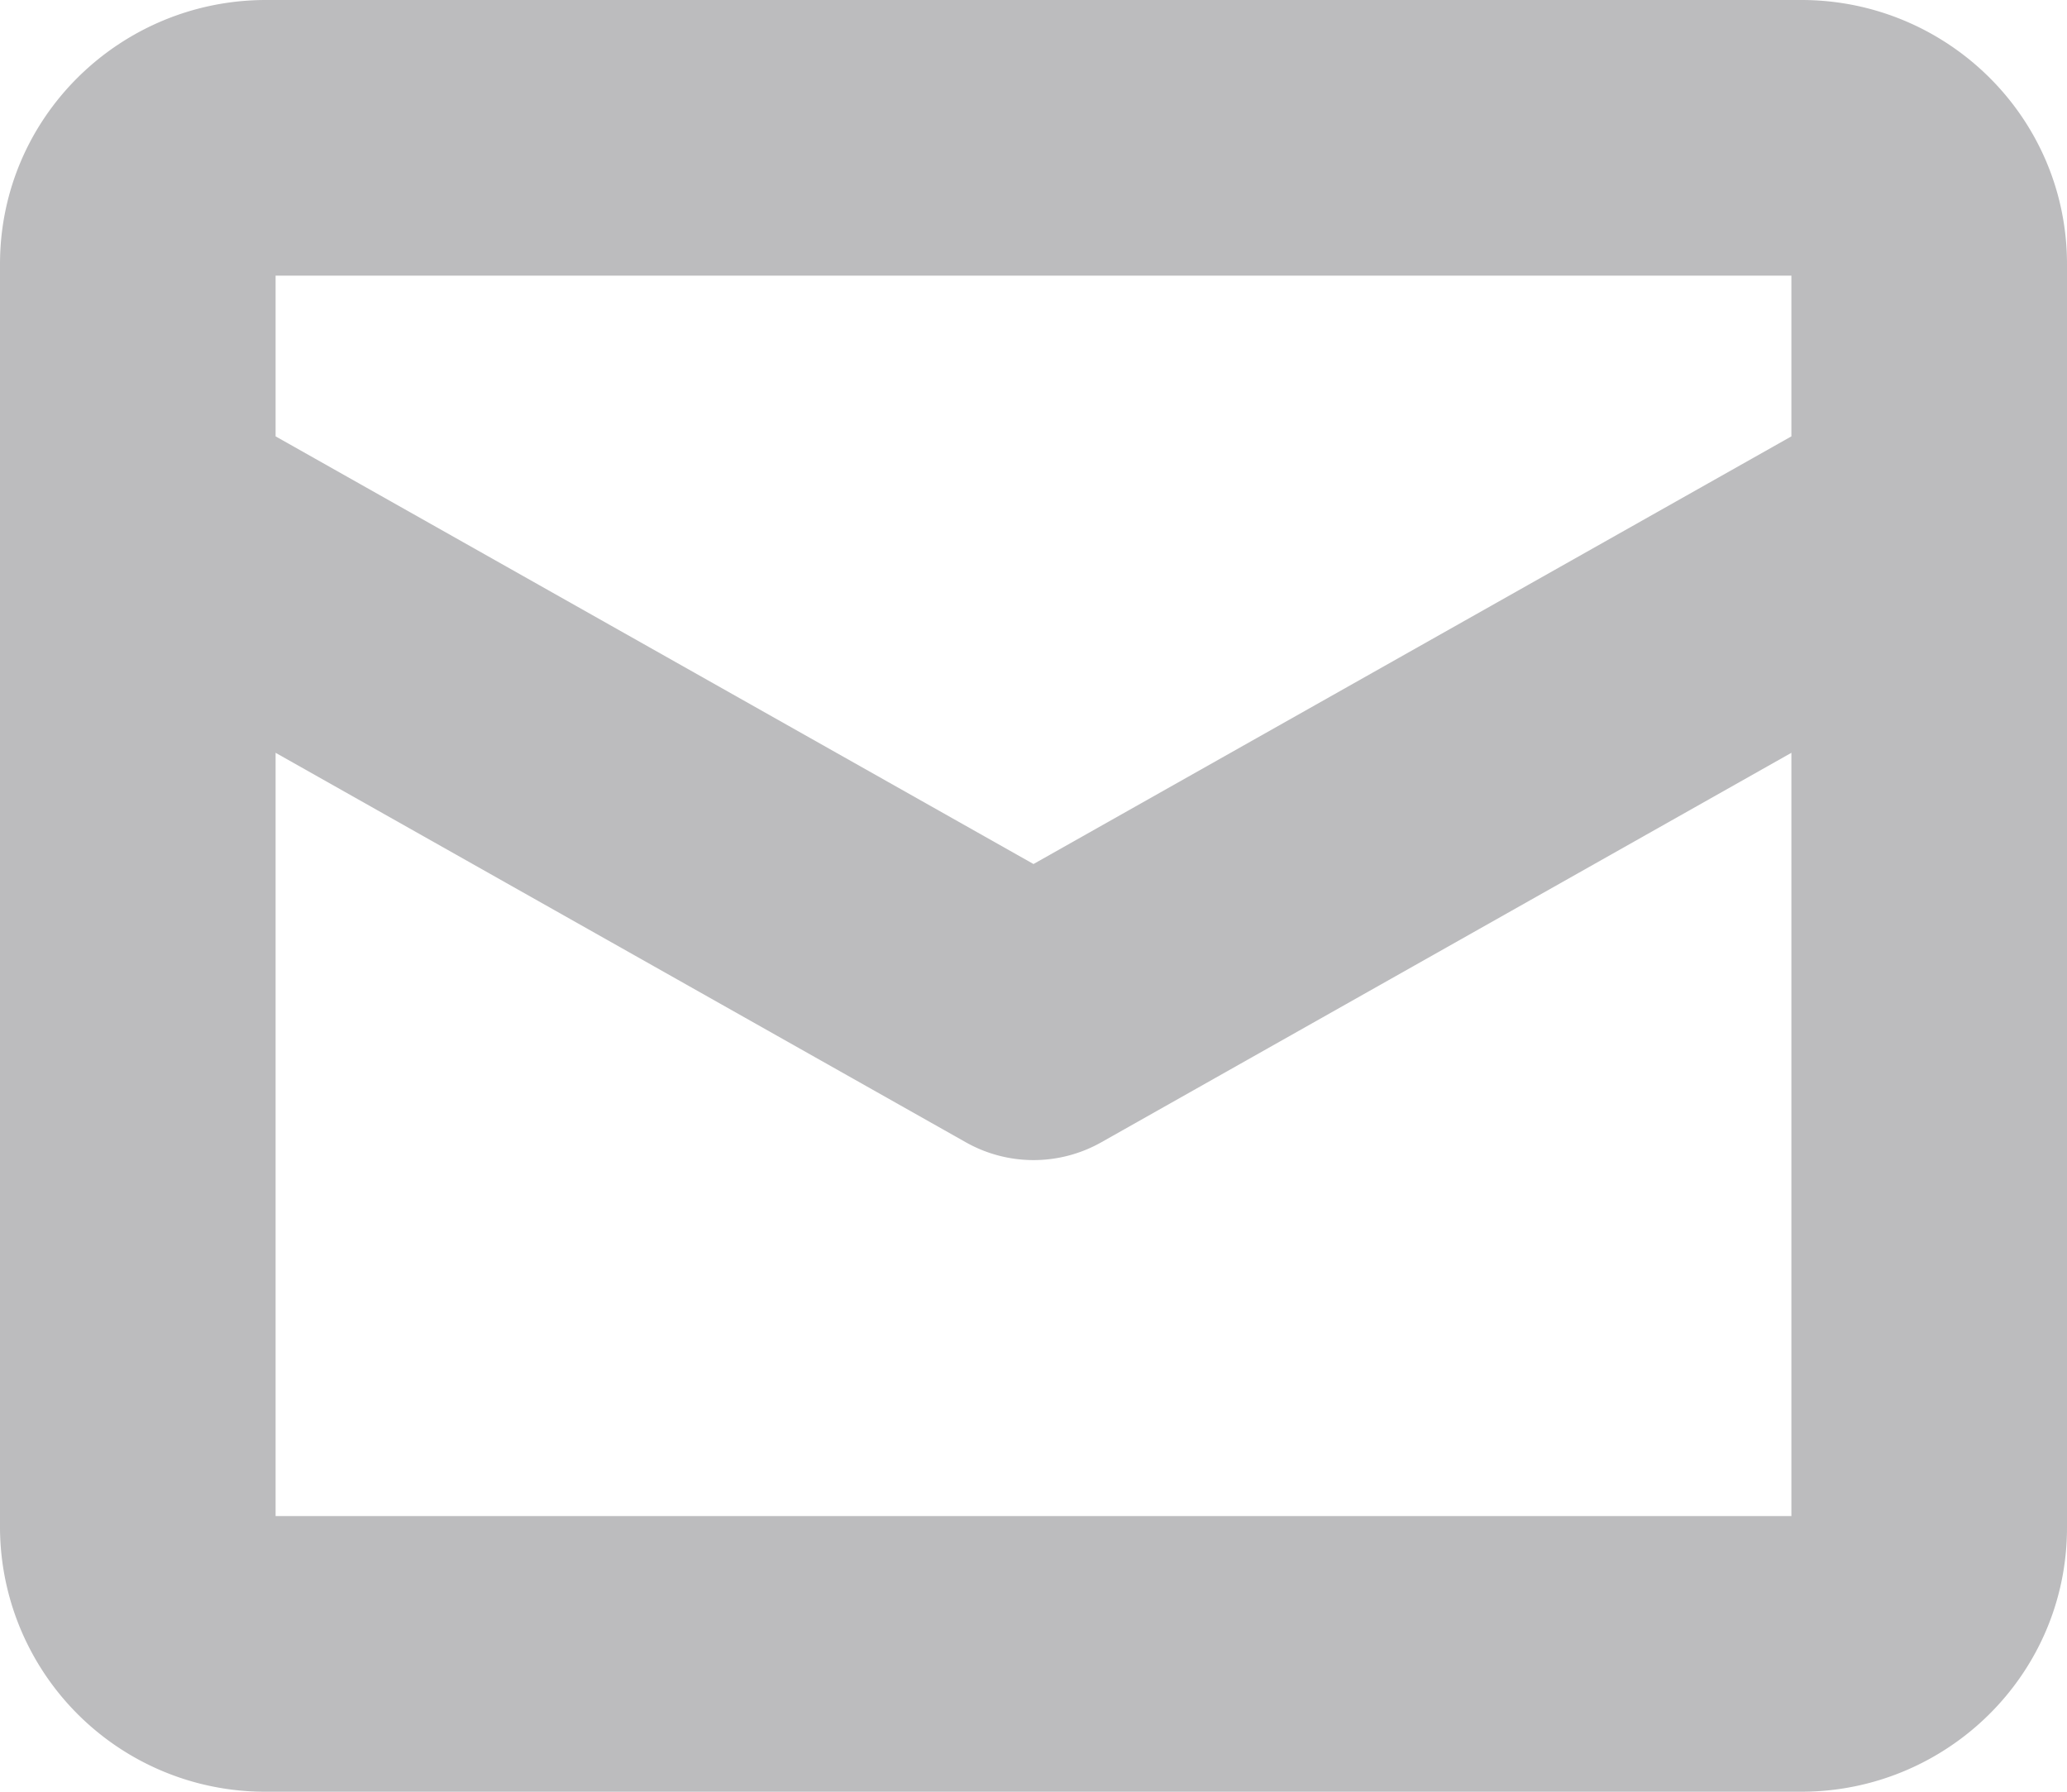 <svg xmlns="http://www.w3.org/2000/svg" width="15" height="13" fill="none"><path fill="#BCBCBE" fill-rule="evenodd" d="M0 1.917C0 .846.876 0 1.93 0h11.143C14.125 0 15 .846 15 1.917v9.166C15 12.154 14.124 13 13.072 13H1.929A1.923 1.923 0 0 1 0 11.083V1.917Zm2 3.545V11h11V5.462L7.992 8.288a1 1 0 0 1-.983 0L2 5.462Zm11-2.296V2H2v1.166l5.5 3.103L13 3.166Z" clip-rule="evenodd"/></svg>